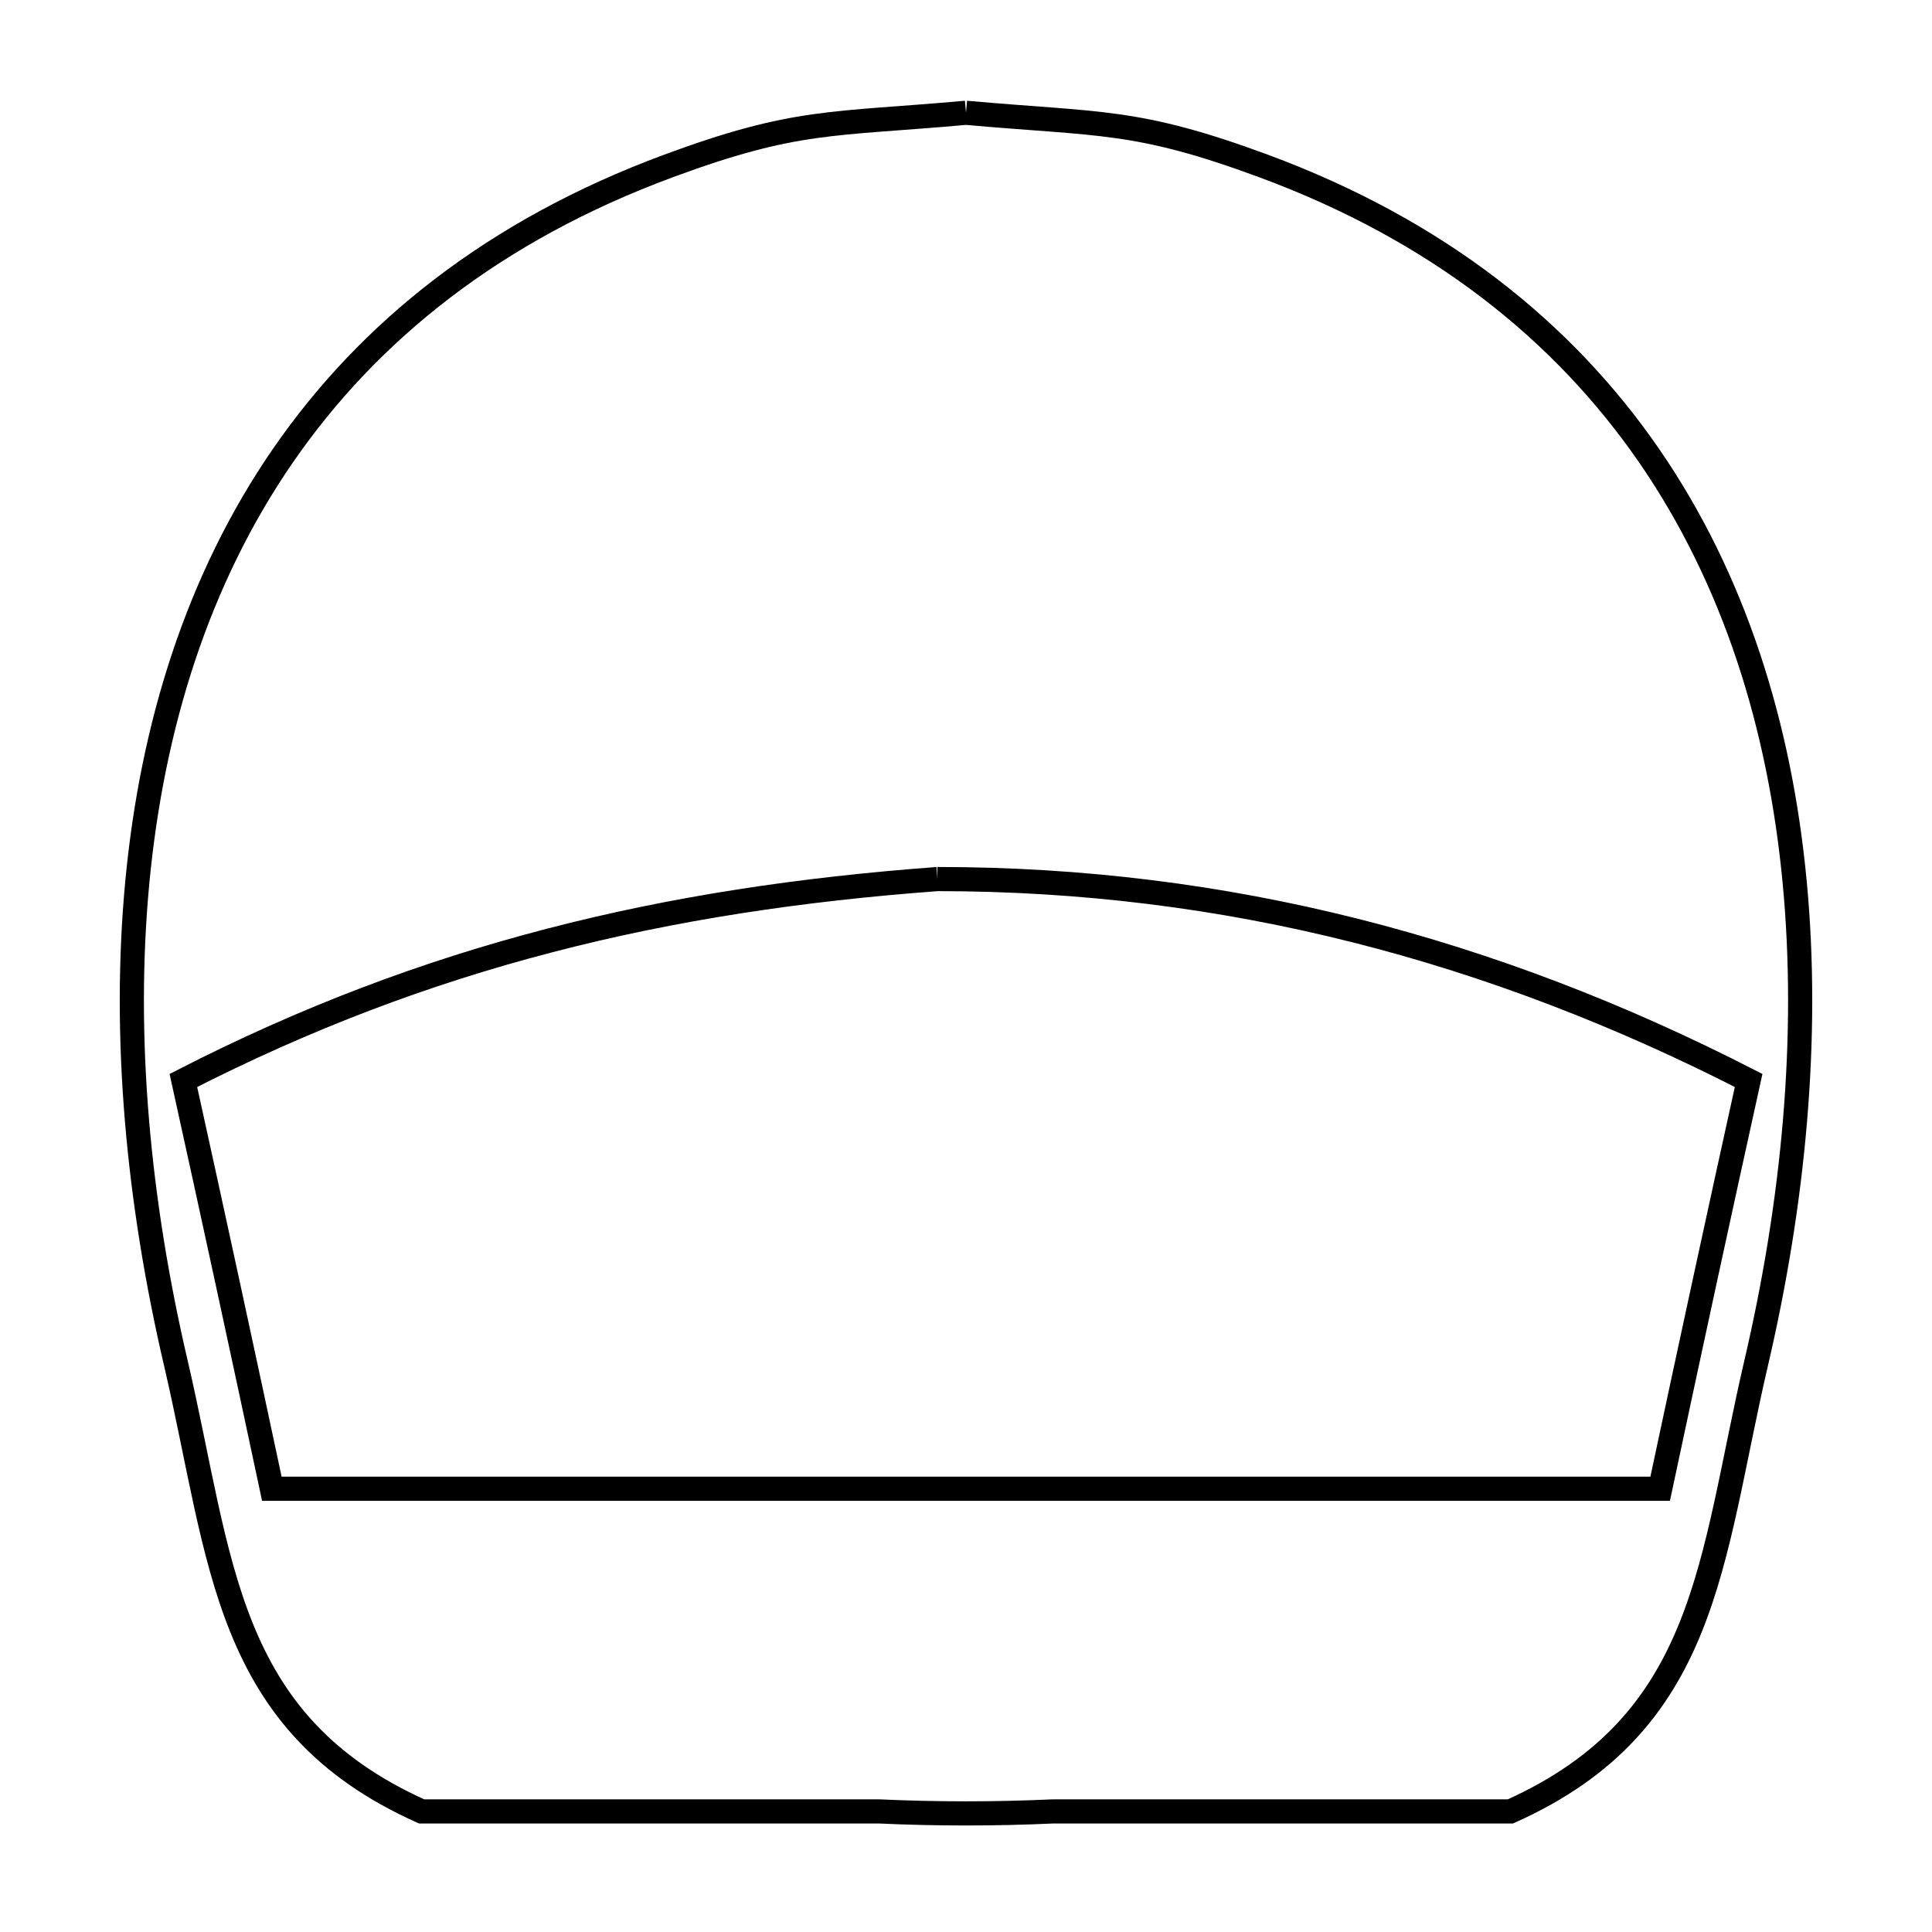 <svg xmlns="http://www.w3.org/2000/svg" viewBox="0.0 0.0 24.0 24.0" height="200px" width="200px"><path fill="none" stroke="black" stroke-width=".3" stroke-opacity="1.0"  filling="0" d="M12.0 1.401 L12.0 1.401 C13.673 1.551 14.111 1.476 15.694 2.061 C17.864 2.863 19.422 4.119 20.484 5.658 C21.546 7.198 22.111 9.021 22.294 10.957 C22.478 12.893 22.28 14.941 21.816 16.931 C21.243 19.389 21.225 21.398 18.763 22.502 L13.082 22.502 C12.361 22.535 11.639 22.535 10.918 22.502 L5.237 22.502 C2.775 21.398 2.757 19.389 2.184 16.931 C1.72 14.941 1.522 12.893 1.706 10.957 C1.889 9.021 2.454 7.198 3.516 5.658 C4.578 4.119 6.136 2.863 8.306 2.061 C9.889 1.476 10.327 1.551 12.0 1.401 L12.0 1.401"></path>
<path fill="none" stroke="black" stroke-width=".3" stroke-opacity="1.0"  filling="0" d="M11.645 10.92 L11.645 10.92 C13.44 10.92 15.164 11.138 16.837 11.56 C18.51 11.982 20.132 12.607 21.722 13.422 L21.722 13.422 C21.349 15.112 20.983 16.802 20.623 18.494 L14.874 18.494 L9.126 18.494 L3.377 18.494 C3.017 16.802 2.651 15.112 2.278 13.422 L2.278 13.422 C3.793 12.646 5.288 12.083 6.828 11.683 C8.368 11.282 9.953 11.045 11.645 10.92 L11.645 10.92"></path></svg>
